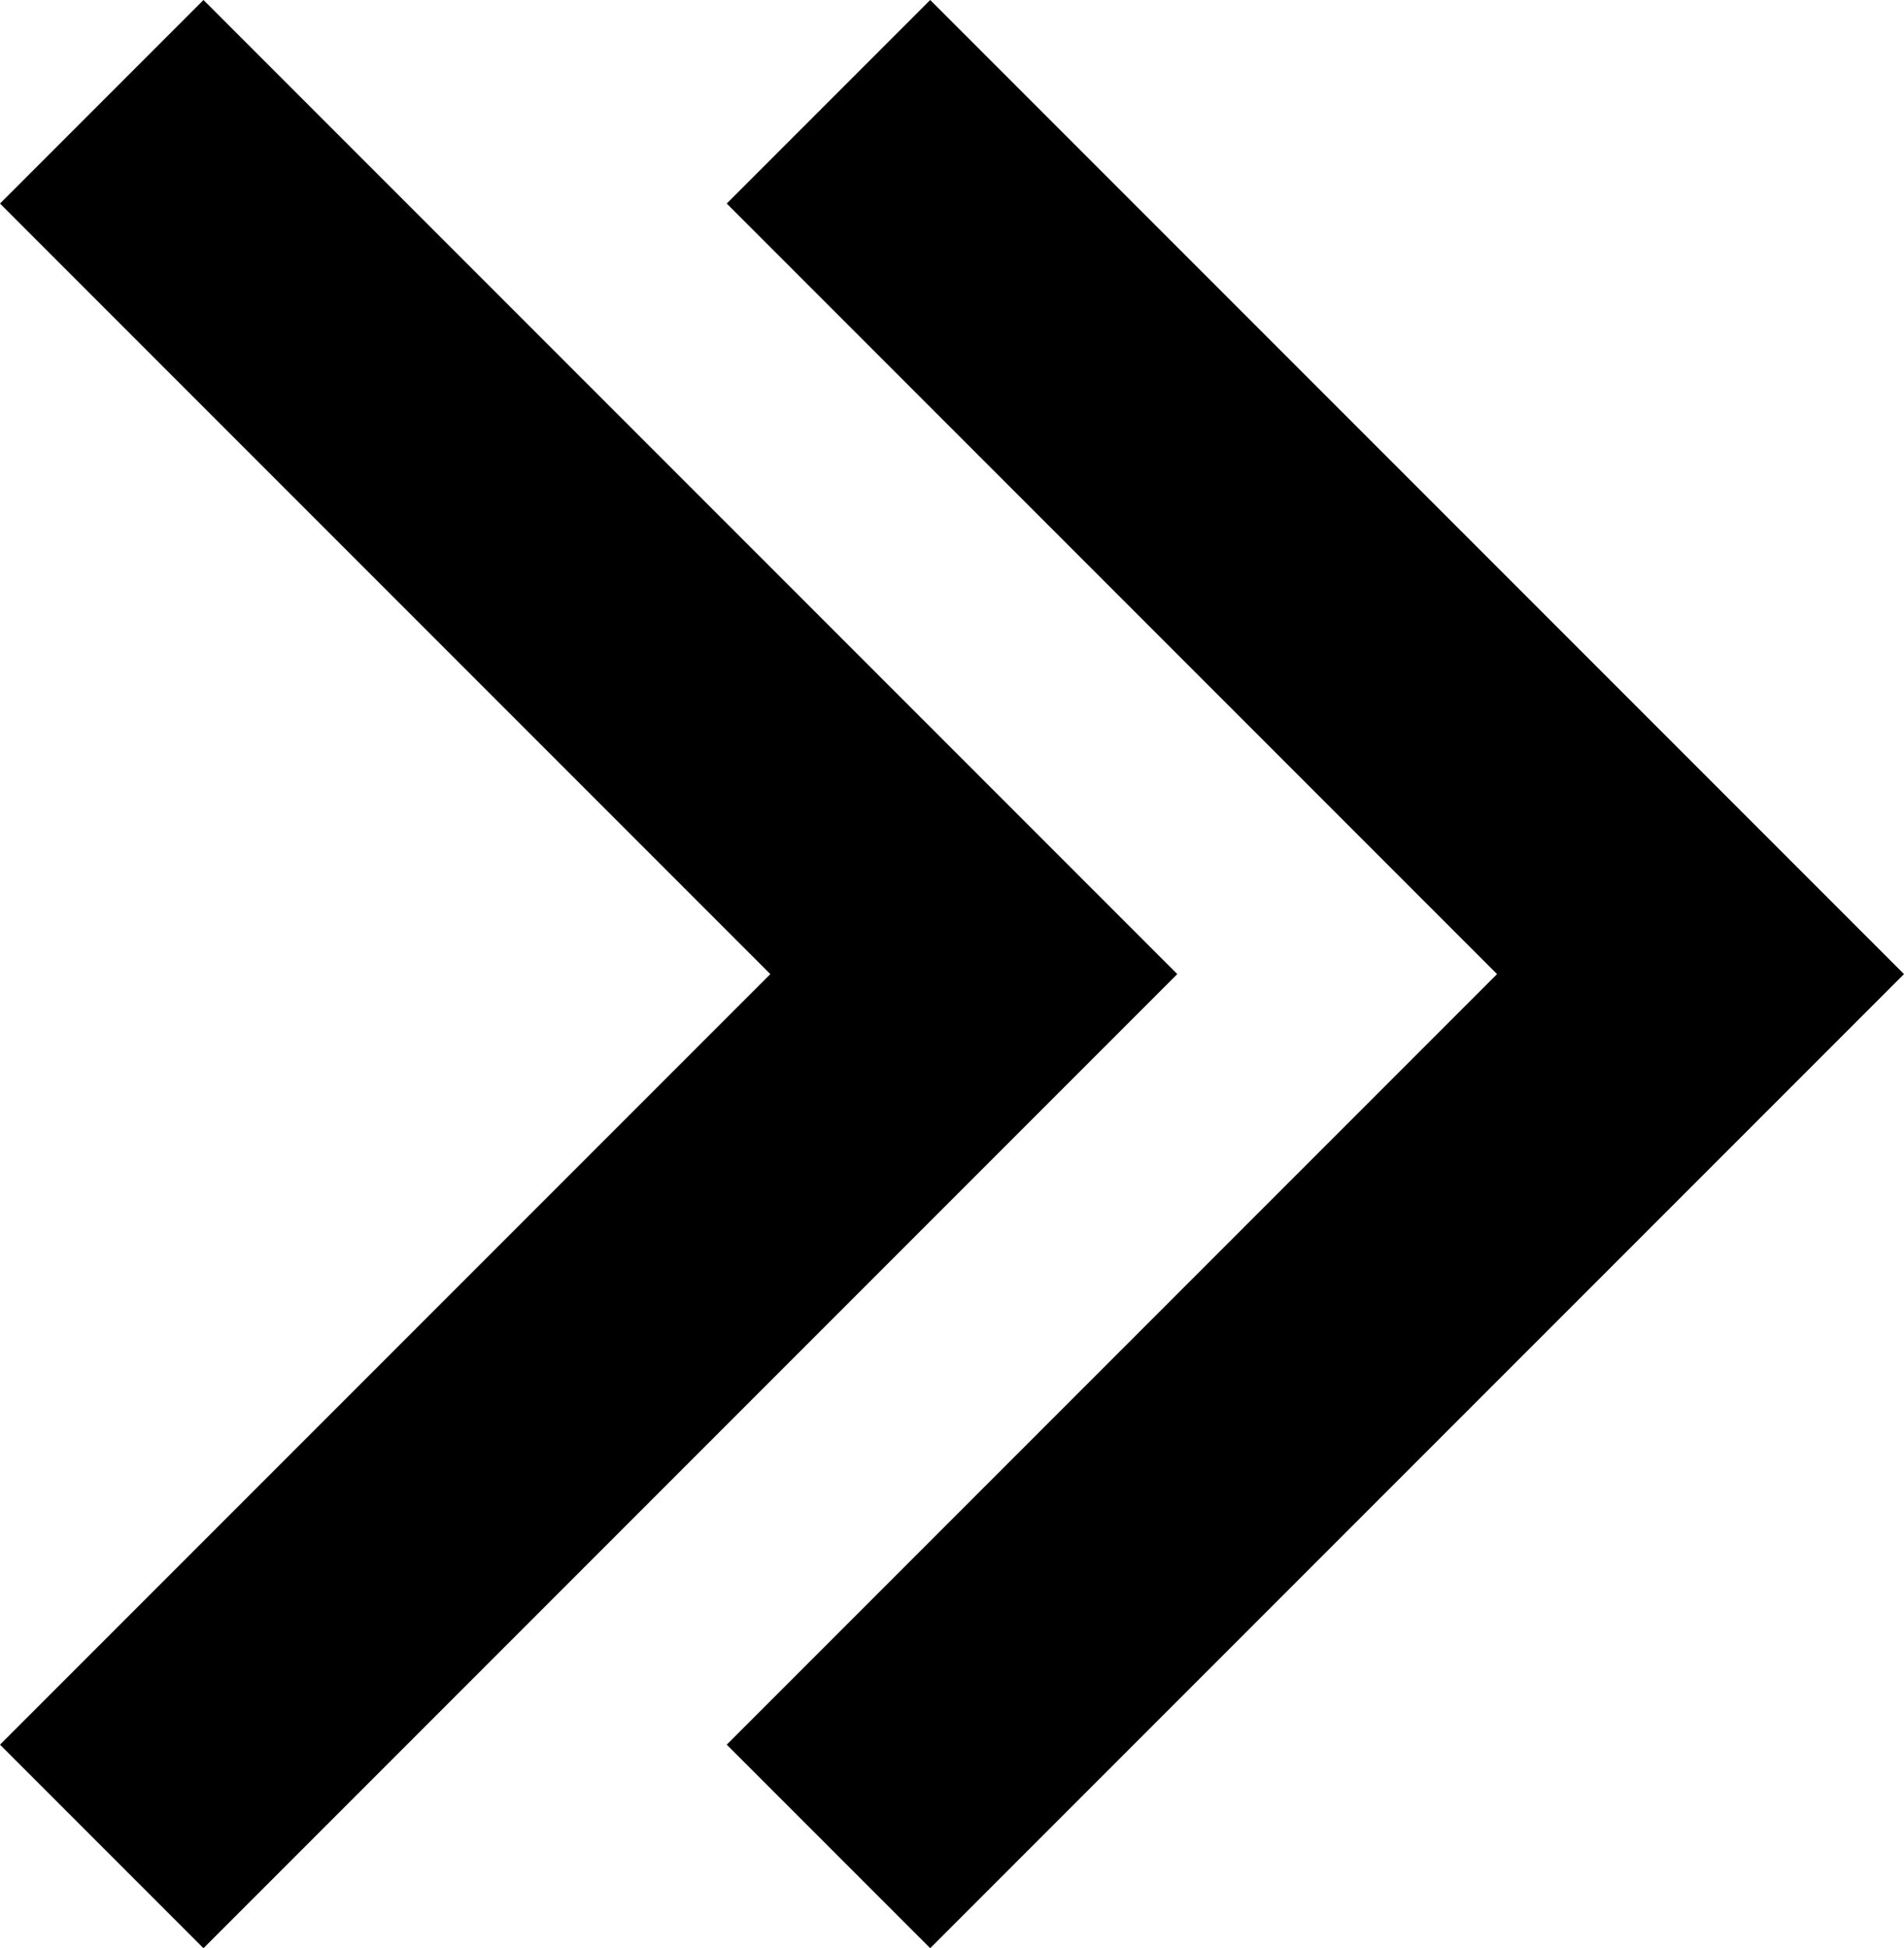 <svg fill="none" viewBox="0 0 13.1 13.4">
	<path fill="currentColor" fill-rule="evenodd" d="M1.4 0L0 1.4l5.3 5.3L0 12l1.4 1.4 6.7-6.7L1.4 0zm5 0L5 1.4l5.3 5.3L5 12l1.4 1.4 6.7-6.7L6.4 0z" clip-rule="evenodd"/>
</svg>
